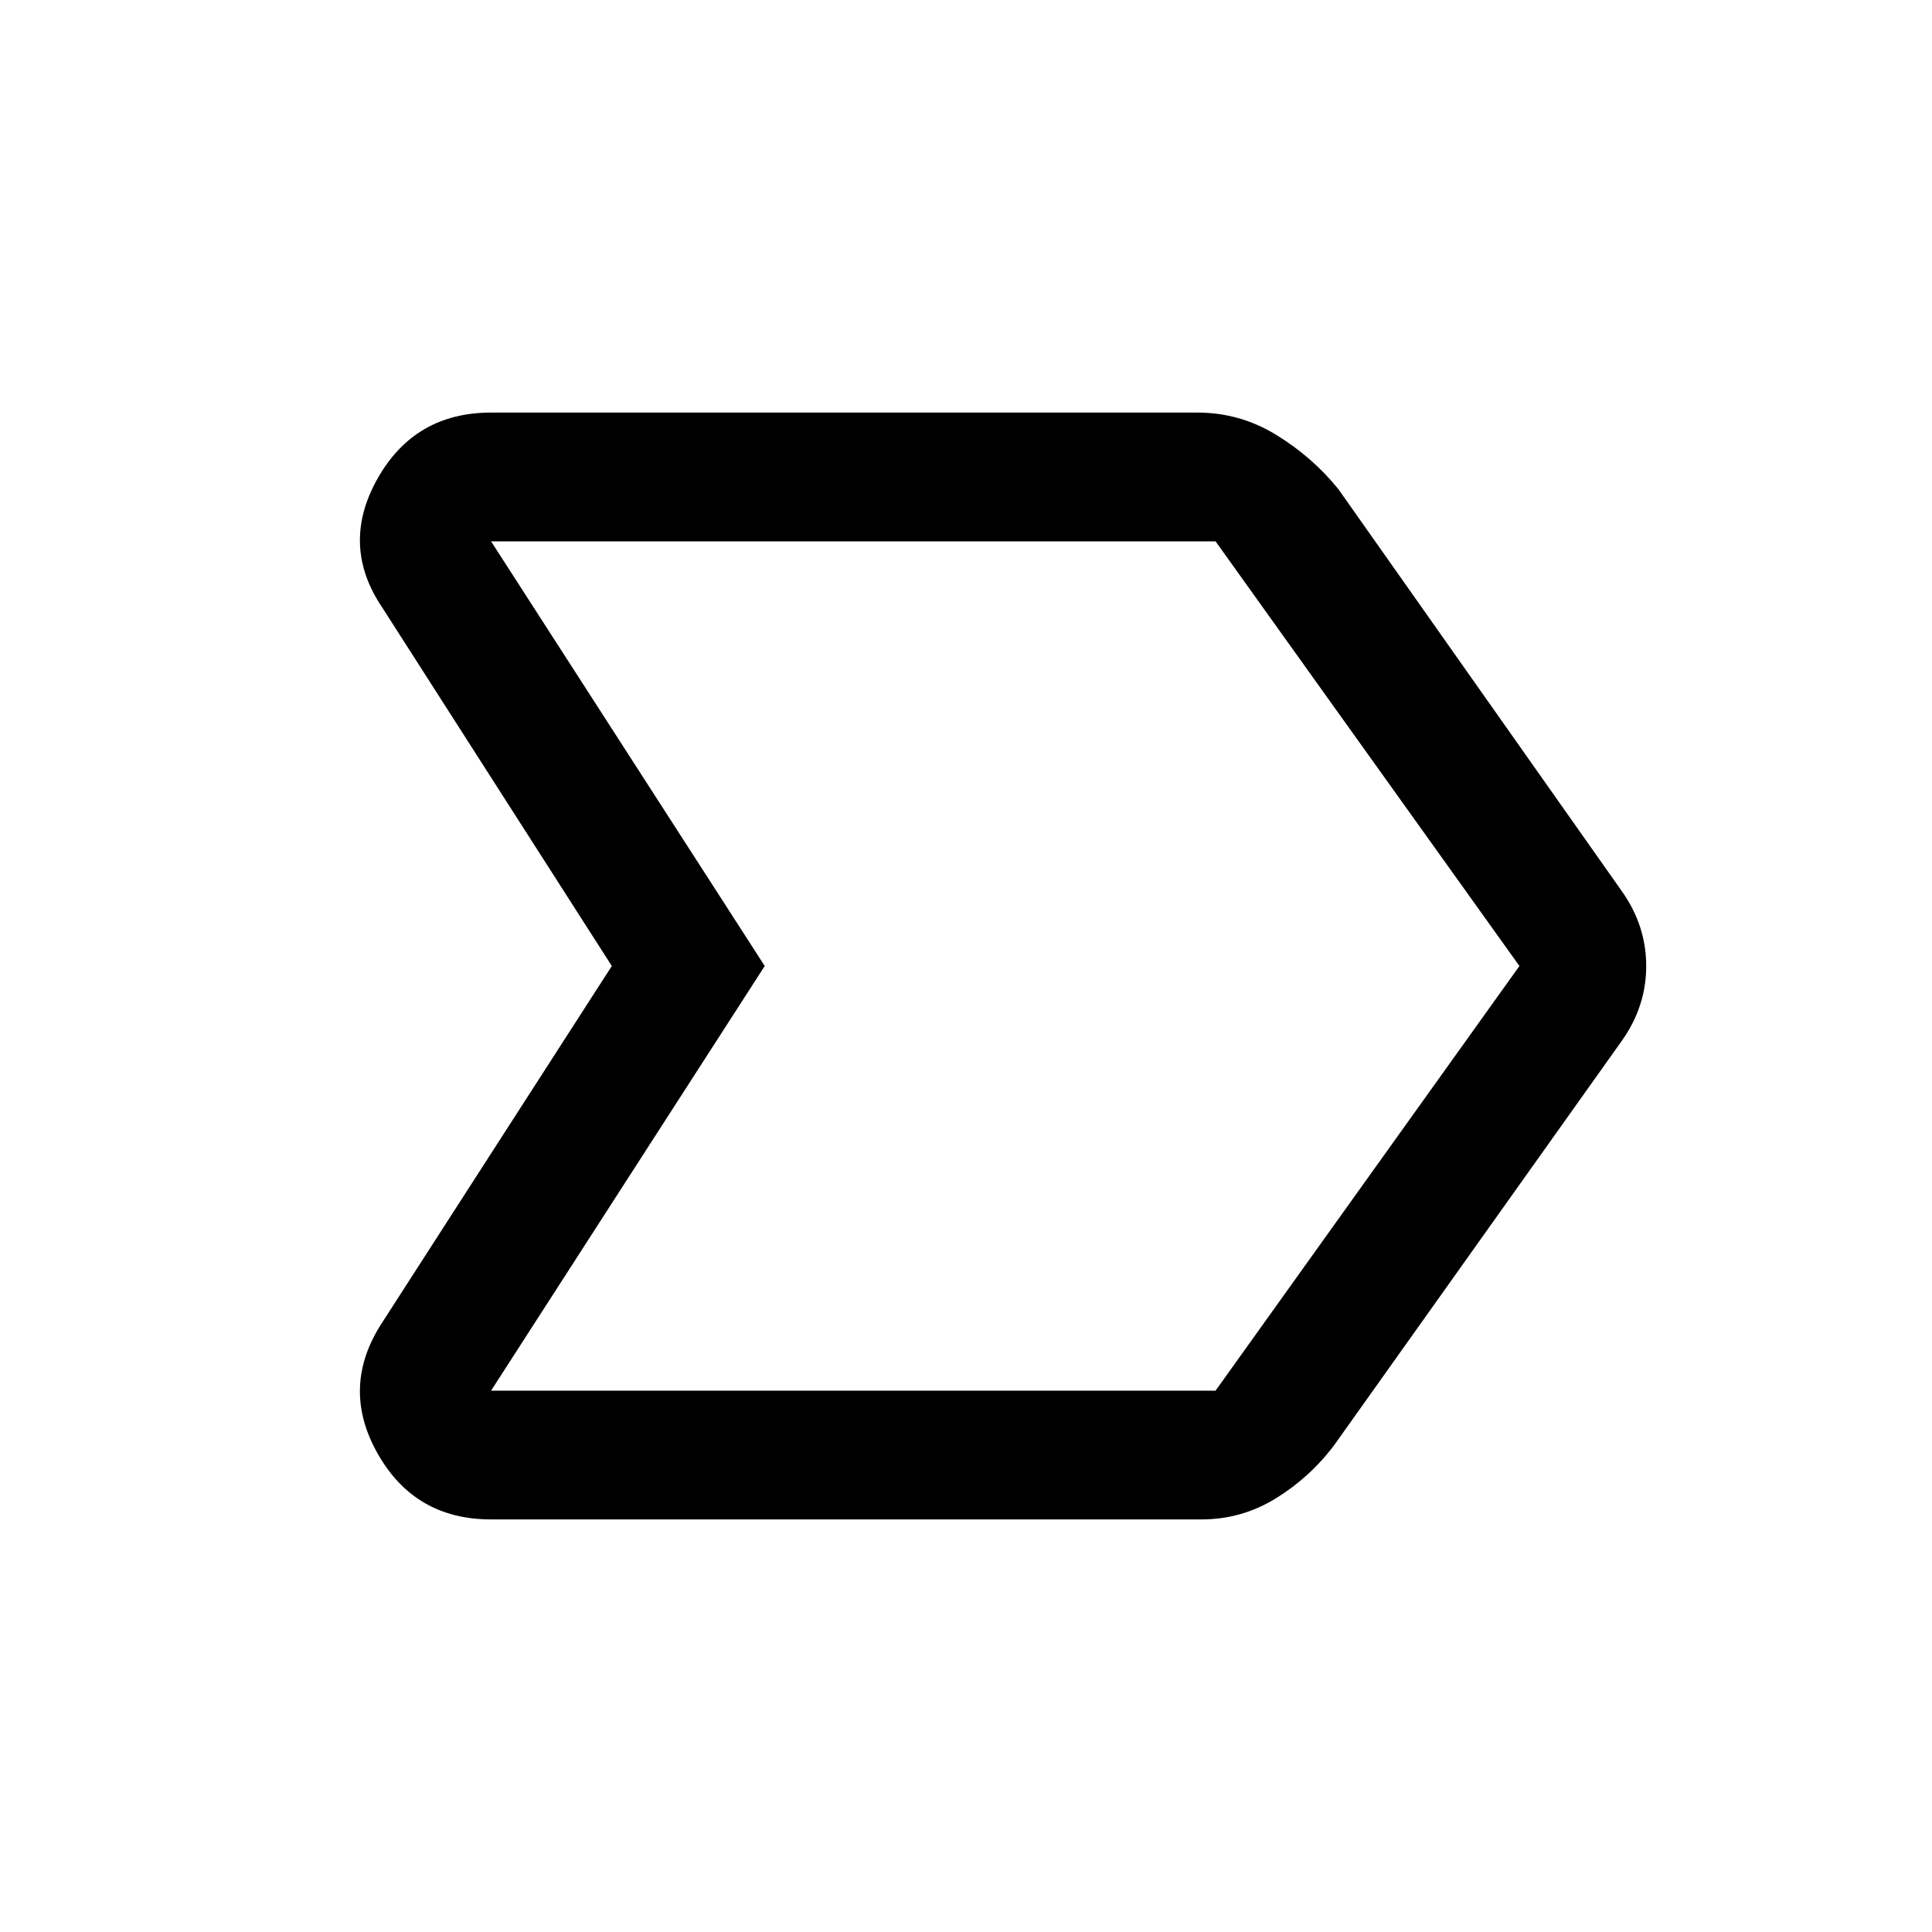 <svg xmlns="http://www.w3.org/2000/svg" height="40" width="40"><path d="M7.917 27.375 12.667 20l-4.75-7.417q-.875-1.291-.105-2.666.771-1.375 2.355-1.375h14.625q.875 0 1.625.458t1.291 1.125l5.875 8.333q.5.709.5 1.542 0 .833-.5 1.542l-5.958 8.375q-.5.666-1.208 1.104-.709.437-1.542.437H10.167q-1.584 0-2.355-1.375-.77-1.375.105-2.708Zm2.25 1.417h15L31.458 20l-6.291-8.792h-15L15.833 20ZM15.833 20l-5.666-8.792L15.833 20l-5.666 8.792Z"/></svg>